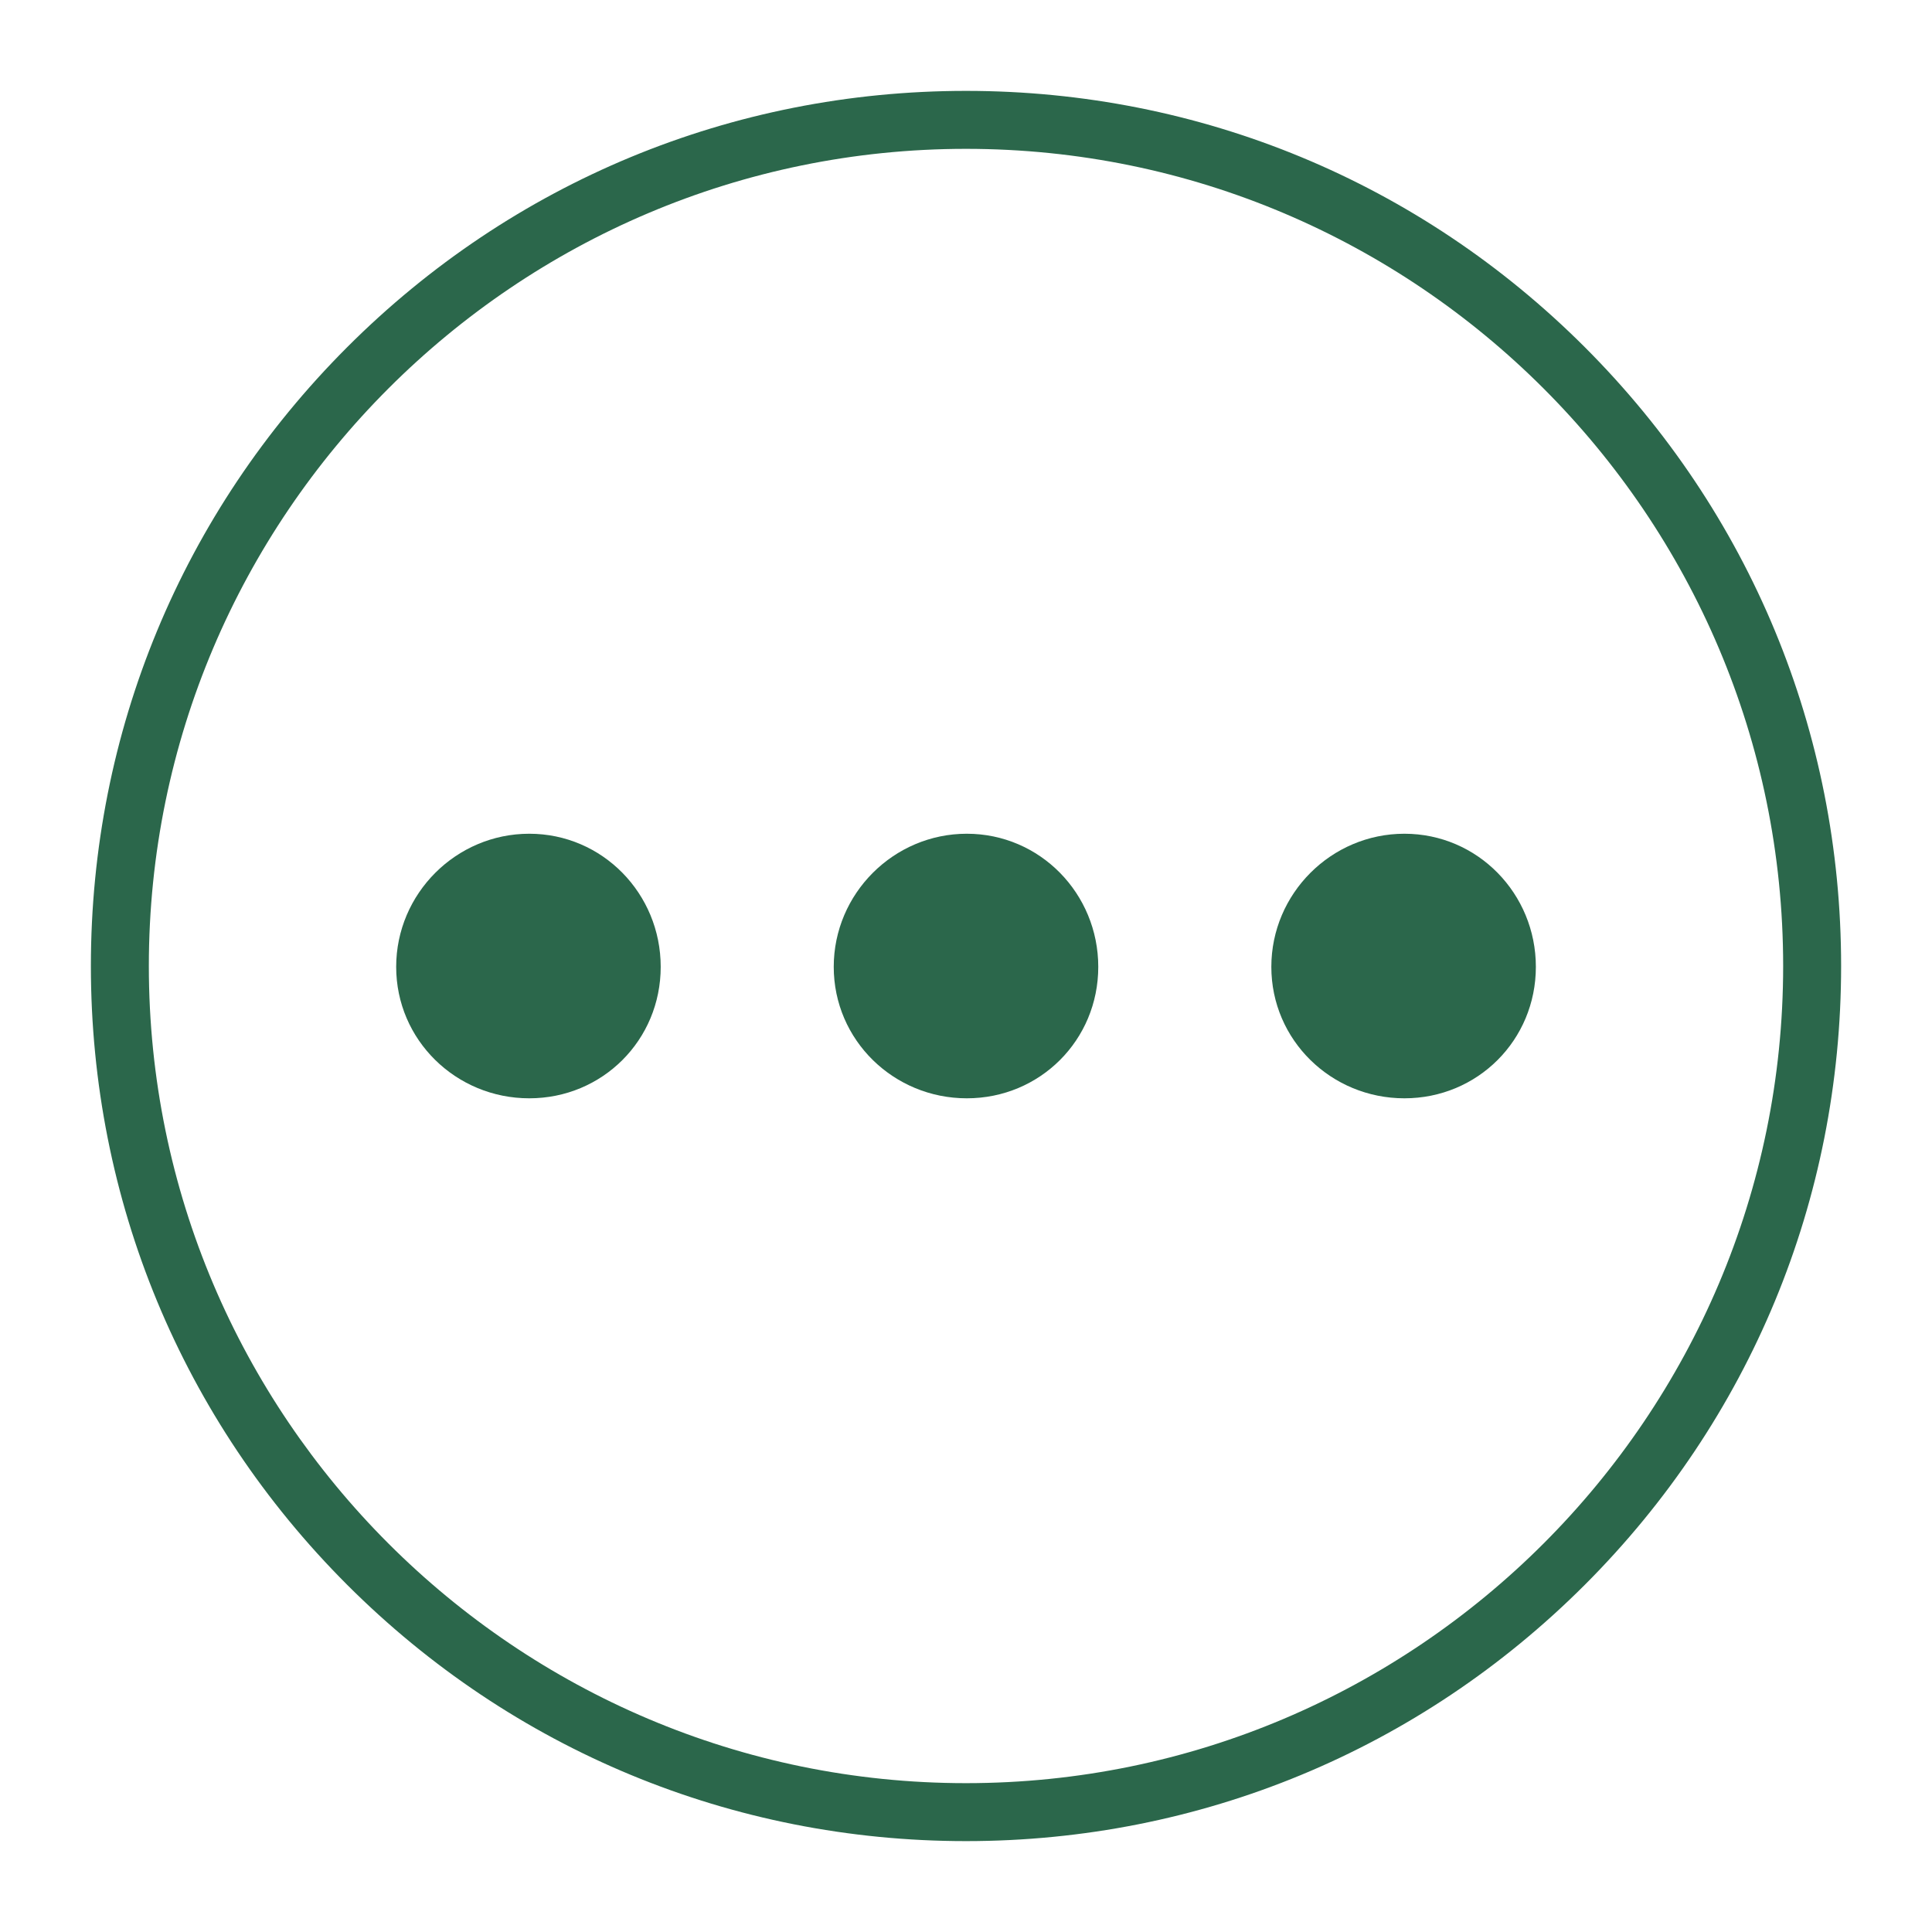 <?xml version="1.0" encoding="UTF-8"?>
<svg id="Camada_1" data-name="Camada 1" xmlns="http://www.w3.org/2000/svg" viewBox="0 0 500 500">
  <defs>
    <style>
      .cls-1 {
        fill: #2B674B;
      }
    </style>
  </defs>
  <path class="cls-1" d="M250,476.48c-60.5,0-117.37-23.56-160.15-66.33-42.78-42.78-66.33-99.65-66.33-160.15s23.56-117.37,66.33-160.15S189.5,23.52,250,23.52s117.37,23.56,160.15,66.33c42.78,42.78,66.33,99.65,66.33,160.15s-23.56,117.37-66.33,160.15c-42.78,42.78-99.65,66.33-160.15,66.33ZM250,38.52c-116.61,0-211.48,94.87-211.48,211.48s94.87,211.48,211.48,211.48,211.48-94.87,211.48-211.48S366.61,38.52,250,38.52Z"/>
  <g>
    <path class="cls-1" d="M363.46,215.77c-18.94,0-34.44,15.5-34.44,34.45s15.5,34.02,34.44,34.02,34.02-15.07,34.02-34.02-15.07-34.45-34.02-34.45Z"/>
    <path class="cls-1" d="M250.21,215.77c-18.94,0-34.44,15.5-34.44,34.45s15.5,34.02,34.44,34.02,34.02-15.07,34.02-34.02-15.07-34.45-34.02-34.45Z"/>
    <path class="cls-1" d="M136.97,215.77c-18.94,0-34.44,15.5-34.44,34.45s15.5,34.02,34.44,34.02,34.02-15.07,34.02-34.02-15.07-34.45-34.02-34.45Z"/>
  </g>
</svg>